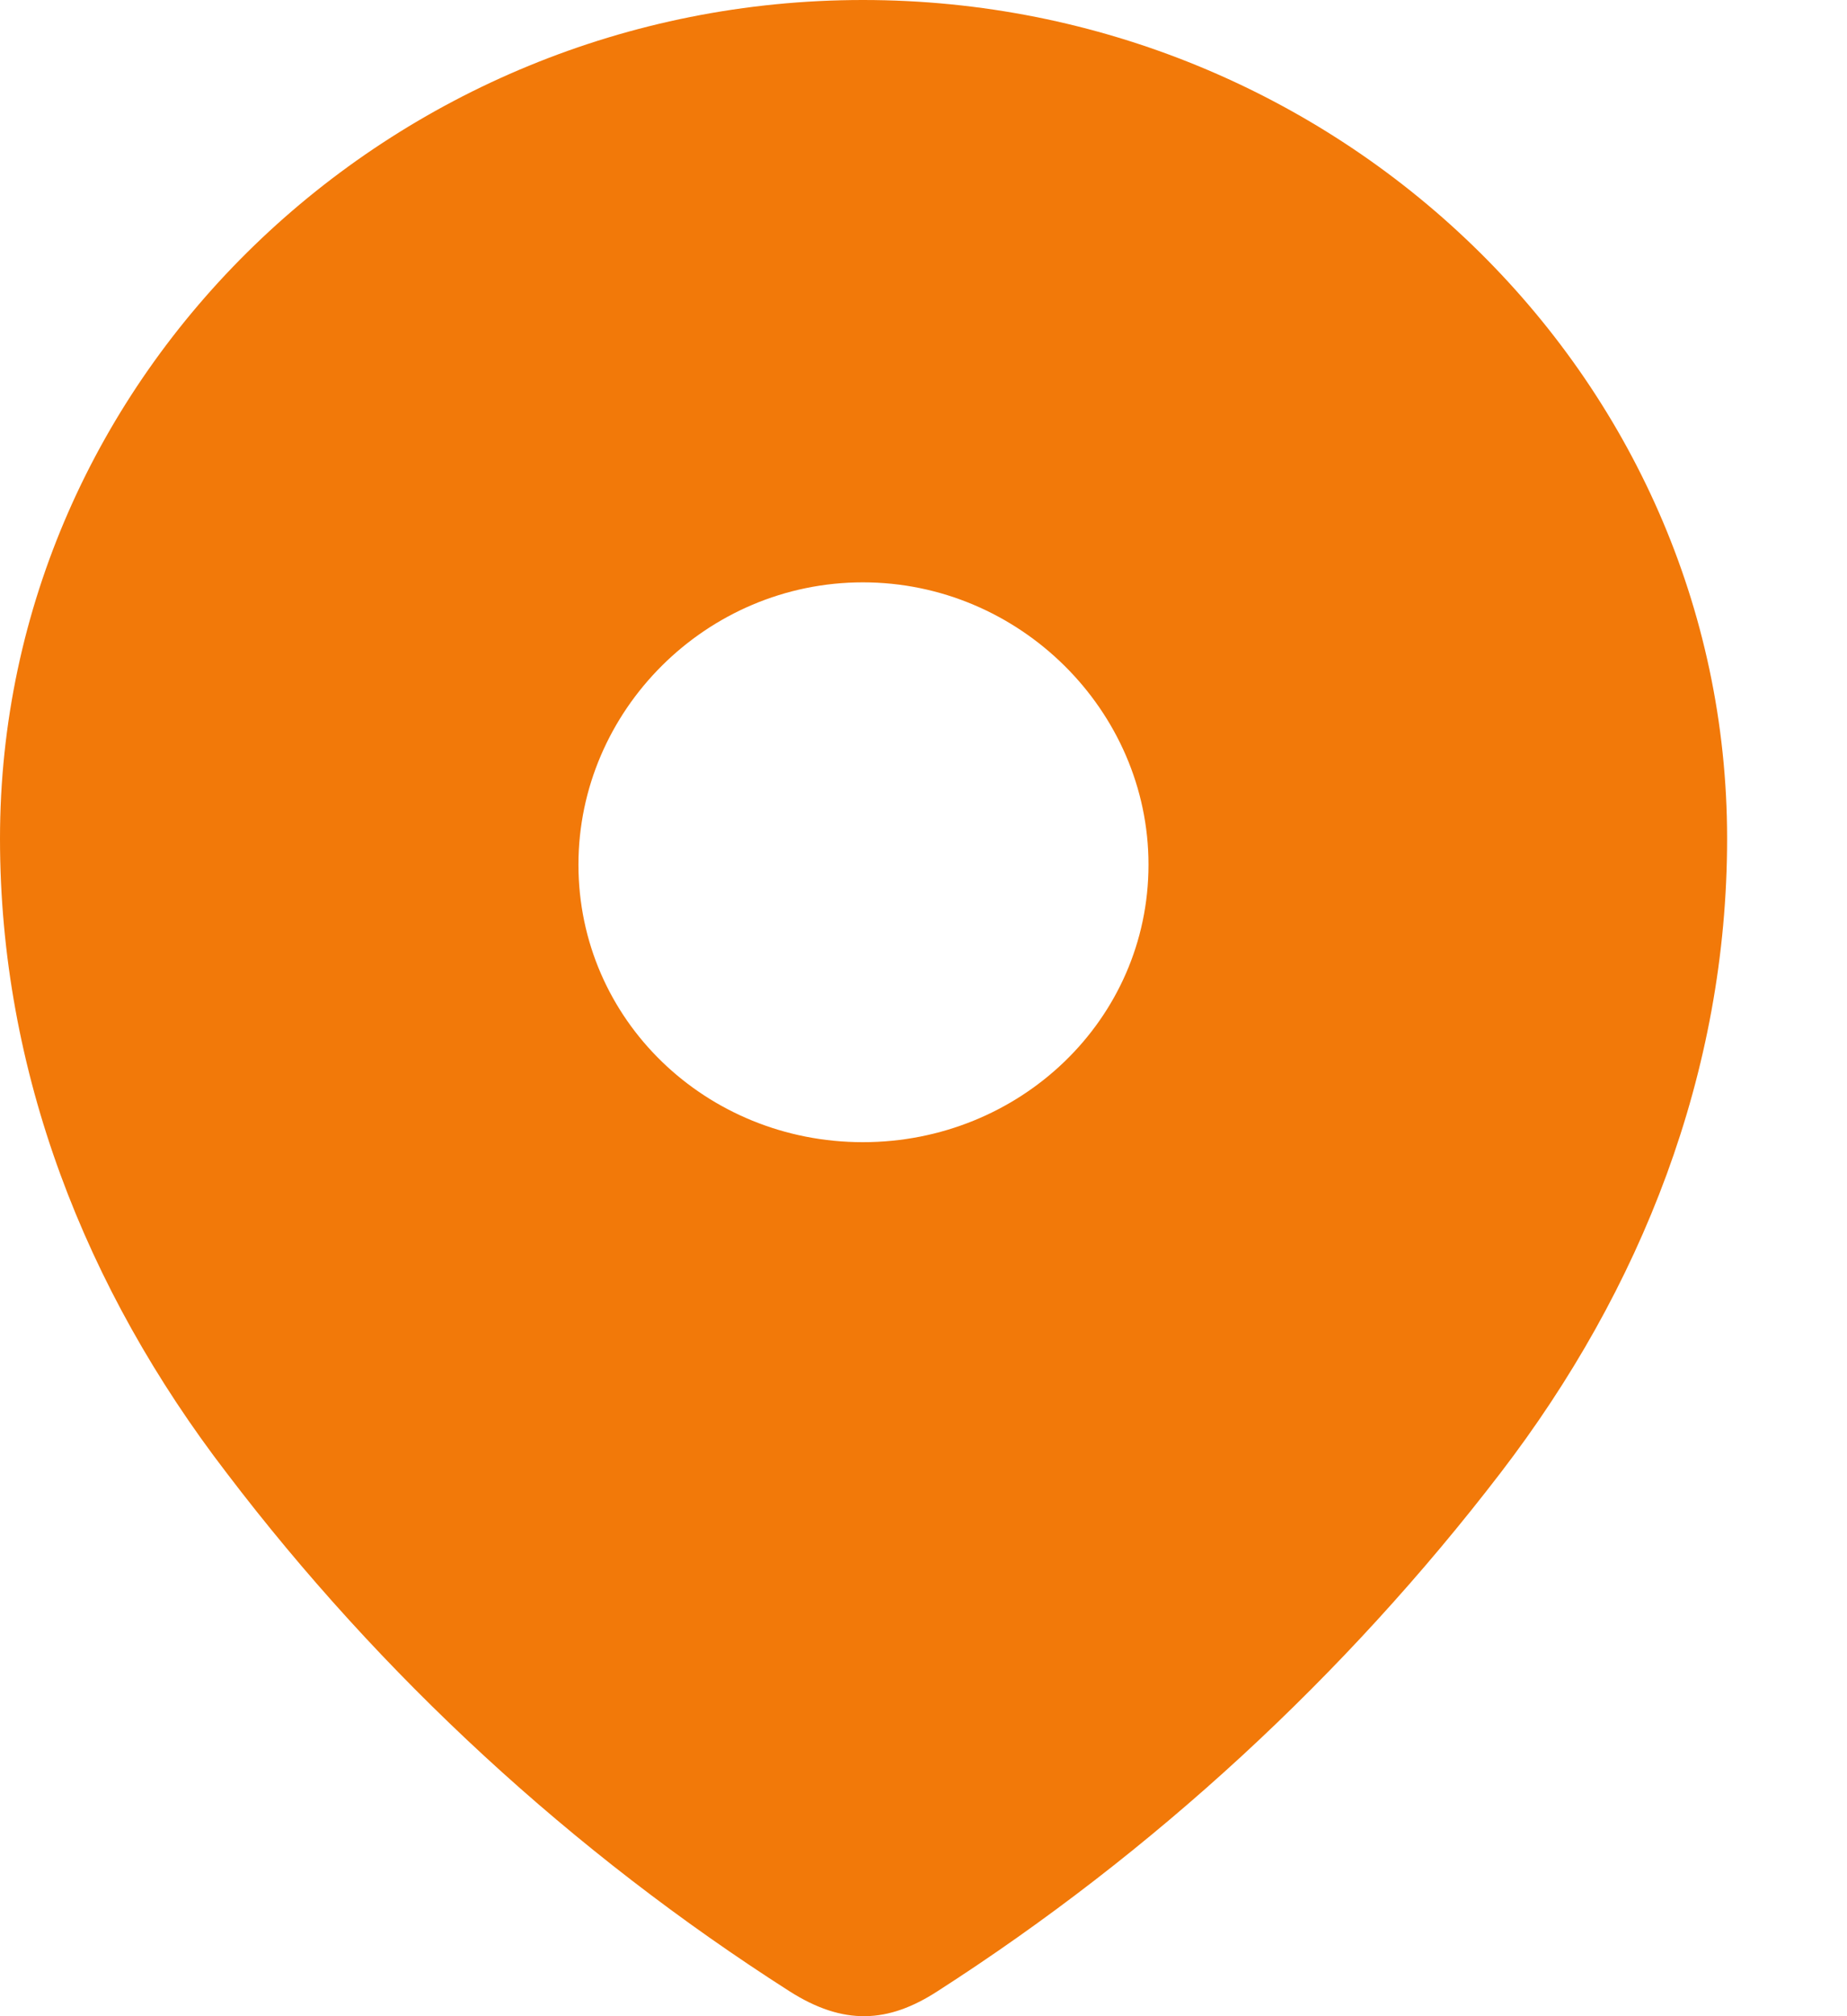 <svg width="11" height="12" viewBox="0 0 11 12" fill="none" xmlns="http://www.w3.org/2000/svg">
<path d="M5.139 0C7.96 0 10.286 2.231 10.286 4.991C10.286 6.381 9.776 7.673 8.936 8.767C8.01 9.974 6.869 11.026 5.584 11.851C5.29 12.042 5.024 12.057 4.701 11.851C3.409 11.026 2.268 9.974 1.35 8.767C0.509 7.673 0 6.381 0 4.991C0 2.231 2.326 0 5.139 0ZM5.139 3.466C4.206 3.466 3.445 4.229 3.445 5.146C3.445 6.071 4.206 6.798 5.139 6.798C6.072 6.798 6.84 6.071 6.84 5.146C6.84 4.229 6.072 3.466 5.139 3.466Z" fill="#F27909"/>
</svg>

